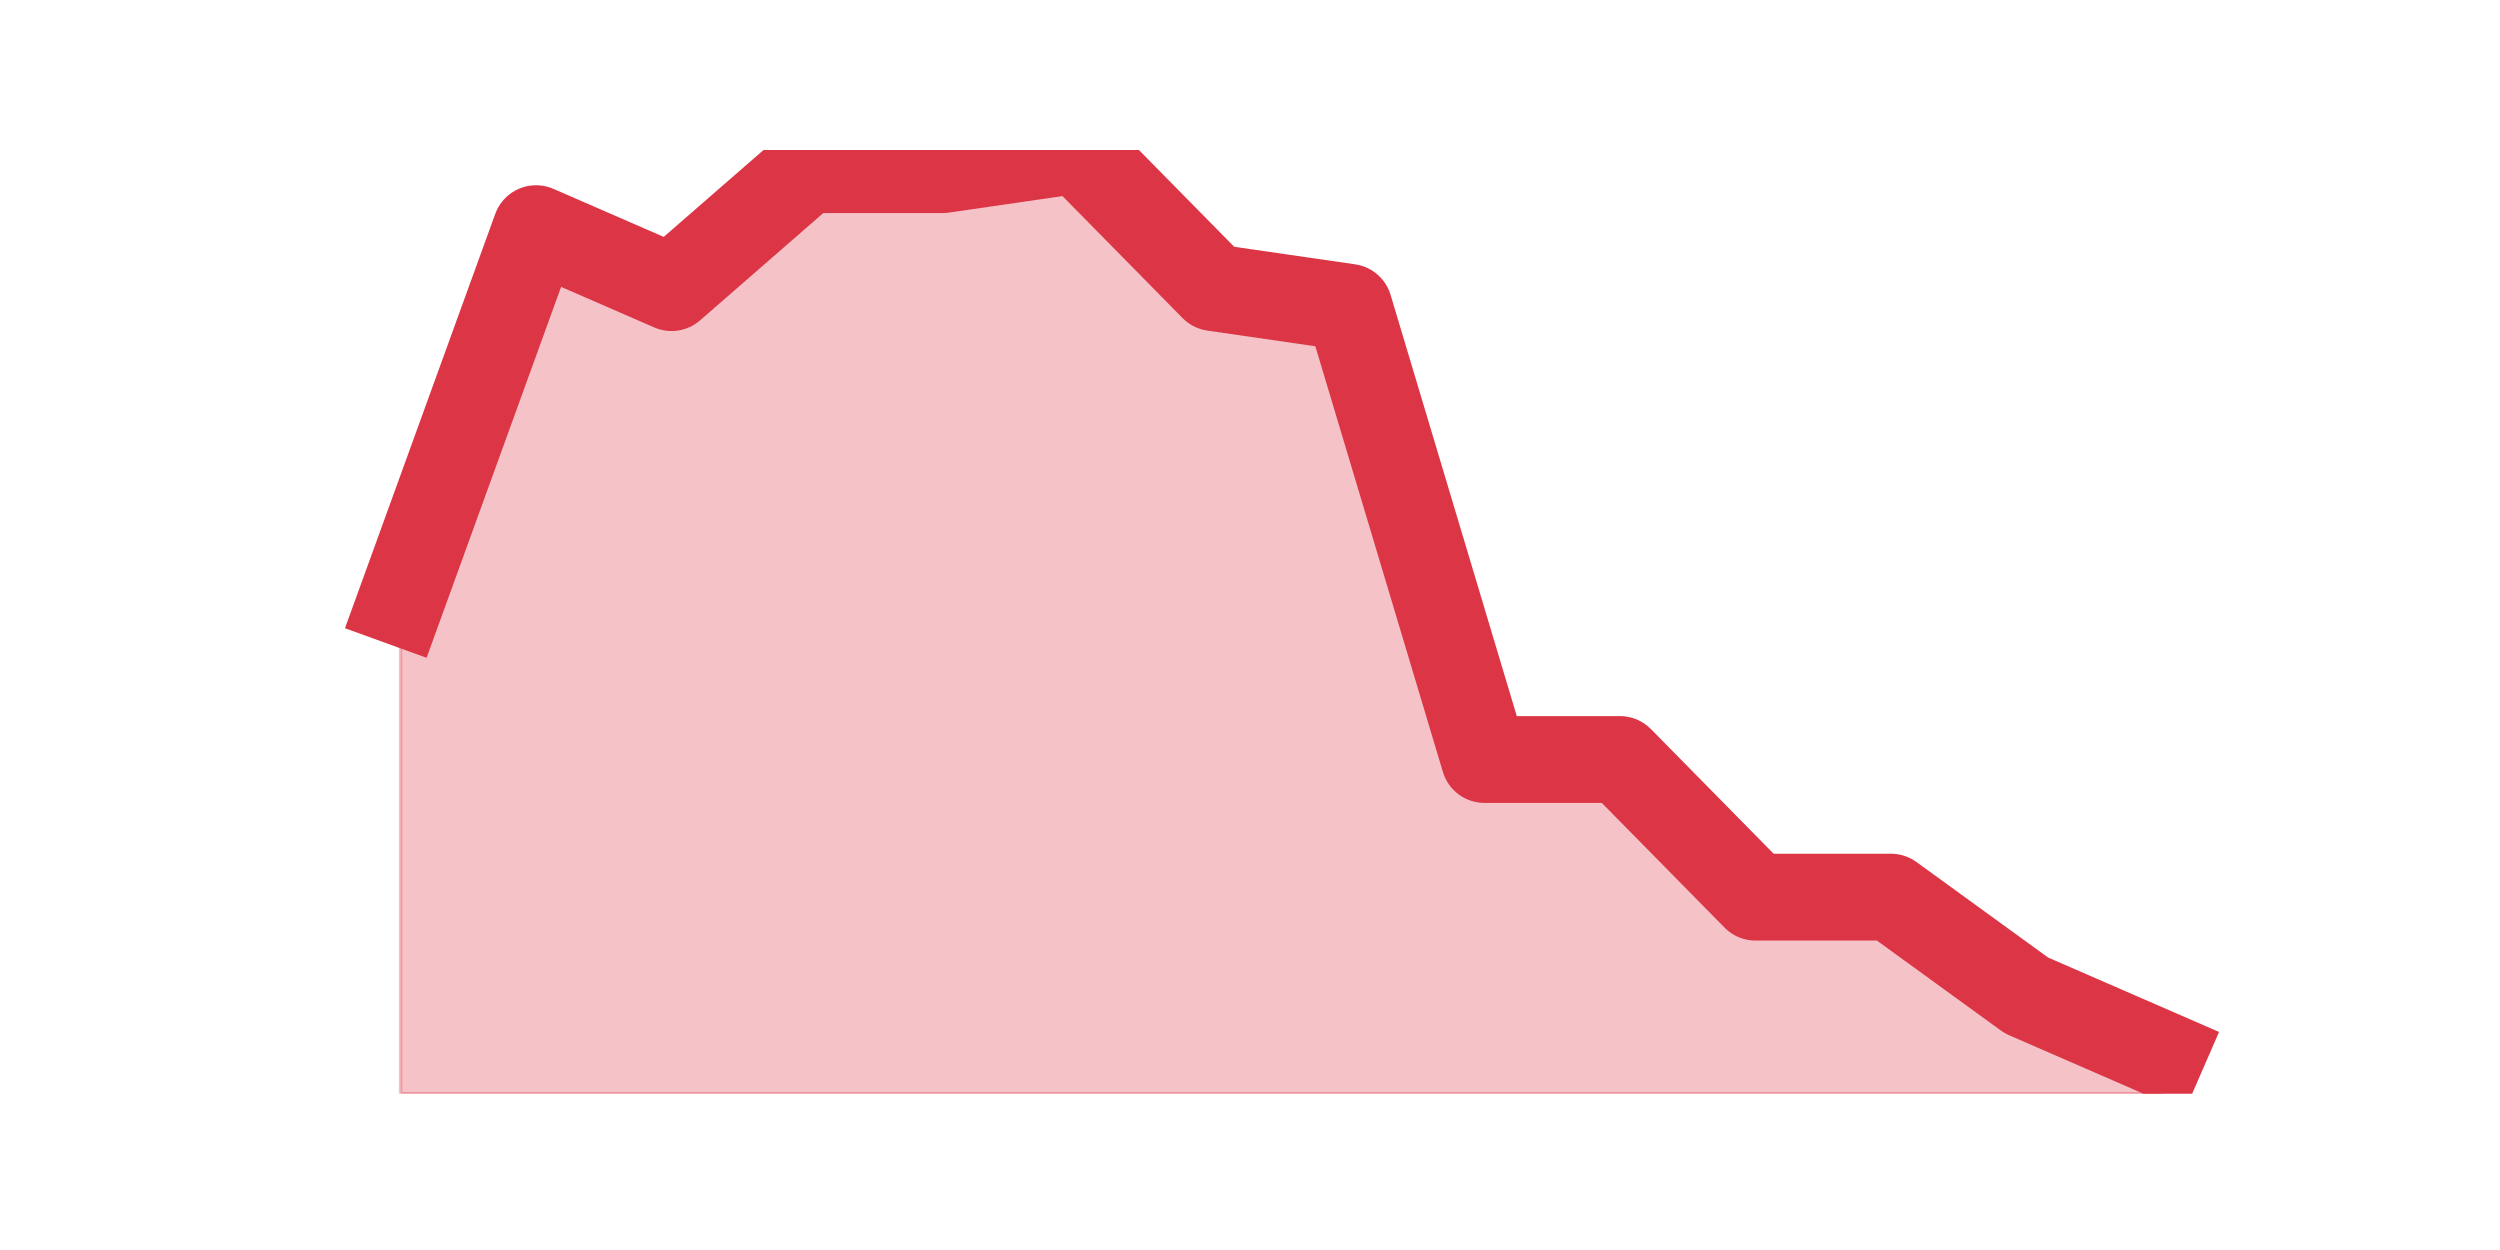 <?xml version="1.0" encoding="utf-8" standalone="no"?>
<!DOCTYPE svg PUBLIC "-//W3C//DTD SVG 1.1//EN"
  "http://www.w3.org/Graphics/SVG/1.1/DTD/svg11.dtd">
<!-- Created with matplotlib (https://matplotlib.org/) -->
<svg height="360pt" version="1.1" viewBox="0 0 720 360" width="720pt" xmlns="http://www.w3.org/2000/svg" xmlns:xlink="http://www.w3.org/1999/xlink">
 <defs>
  <style type="text/css">*{stroke-linecap:butt;stroke-linejoin:round;}</style>
 </defs>
 <g id="figure_1">
  <g id="patch_1">
   <path d="M 0 360 
L 720 360 
L 720 0 
L 0 0 
z
" style="fill:none;"/>
  </g>
  <g id="axes_1">
   <g id="matplotlib.axis_1"/>
   <g id="matplotlib.axis_2"/>
   <g id="PolyCollection_1">
    <defs>
     <path d="M 115.364 -186.562 
L 115.364 -45 
L 154.385 -45 
L 193.406 -45 
L 232.427 -45 
L 271.448 -45 
L 310.469 -45 
L 349.49 -45 
L 388.51 -45 
L 427.531 -45 
L 466.552 -45 
L 505.573 -45 
L 544.594 -45 
L 583.615 -45 
L 622.636 -45 
L 622.636 -56.325 
L 622.636 -56.325 
L 583.615 -73.312 
L 544.594 -101.625 
L 505.573 -101.625 
L 466.552 -141.262 
L 427.531 -141.262 
L 388.51 -271.5 
L 349.49 -277.163 
L 310.469 -316.8 
L 271.448 -311.137 
L 232.427 -311.137 
L 193.406 -277.163 
L 154.385 -294.15 
L 115.364 -186.562 
z
" id="mb5dfb39bc5" style="stroke:#dc3545;stroke-opacity:0.3;"/>
    </defs>
    <g clip-path="url(#p69dbe0be80)">
     <use style="fill:#dc3545;fill-opacity:0.3;stroke:#dc3545;stroke-opacity:0.3;" x="0" xlink:href="#mb5dfb39bc5" y="360"/>
    </g>
   </g>
   <g id="line2d_1">
    <path clip-path="url(#p69dbe0be80)" d="M 115.364 173.438 
L 154.385 65.85 
L 193.406 82.838 
L 232.427 48.862 
L 271.448 48.862 
L 310.469 43.2 
L 349.49 82.838 
L 388.51 88.5 
L 427.531 218.738 
L 466.552 218.738 
L 505.573 258.375 
L 544.594 258.375 
L 583.615 286.688 
L 622.636 303.675 
" style="fill:none;stroke:#dc3545;stroke-linecap:square;stroke-width:25;"/>
   </g>
  </g>
 </g>
 <defs>
  <clipPath id="p69dbe0be80">
   <rect height="271.8" width="558" x="90" y="43.2"/>
  </clipPath>
 </defs>
</svg>
